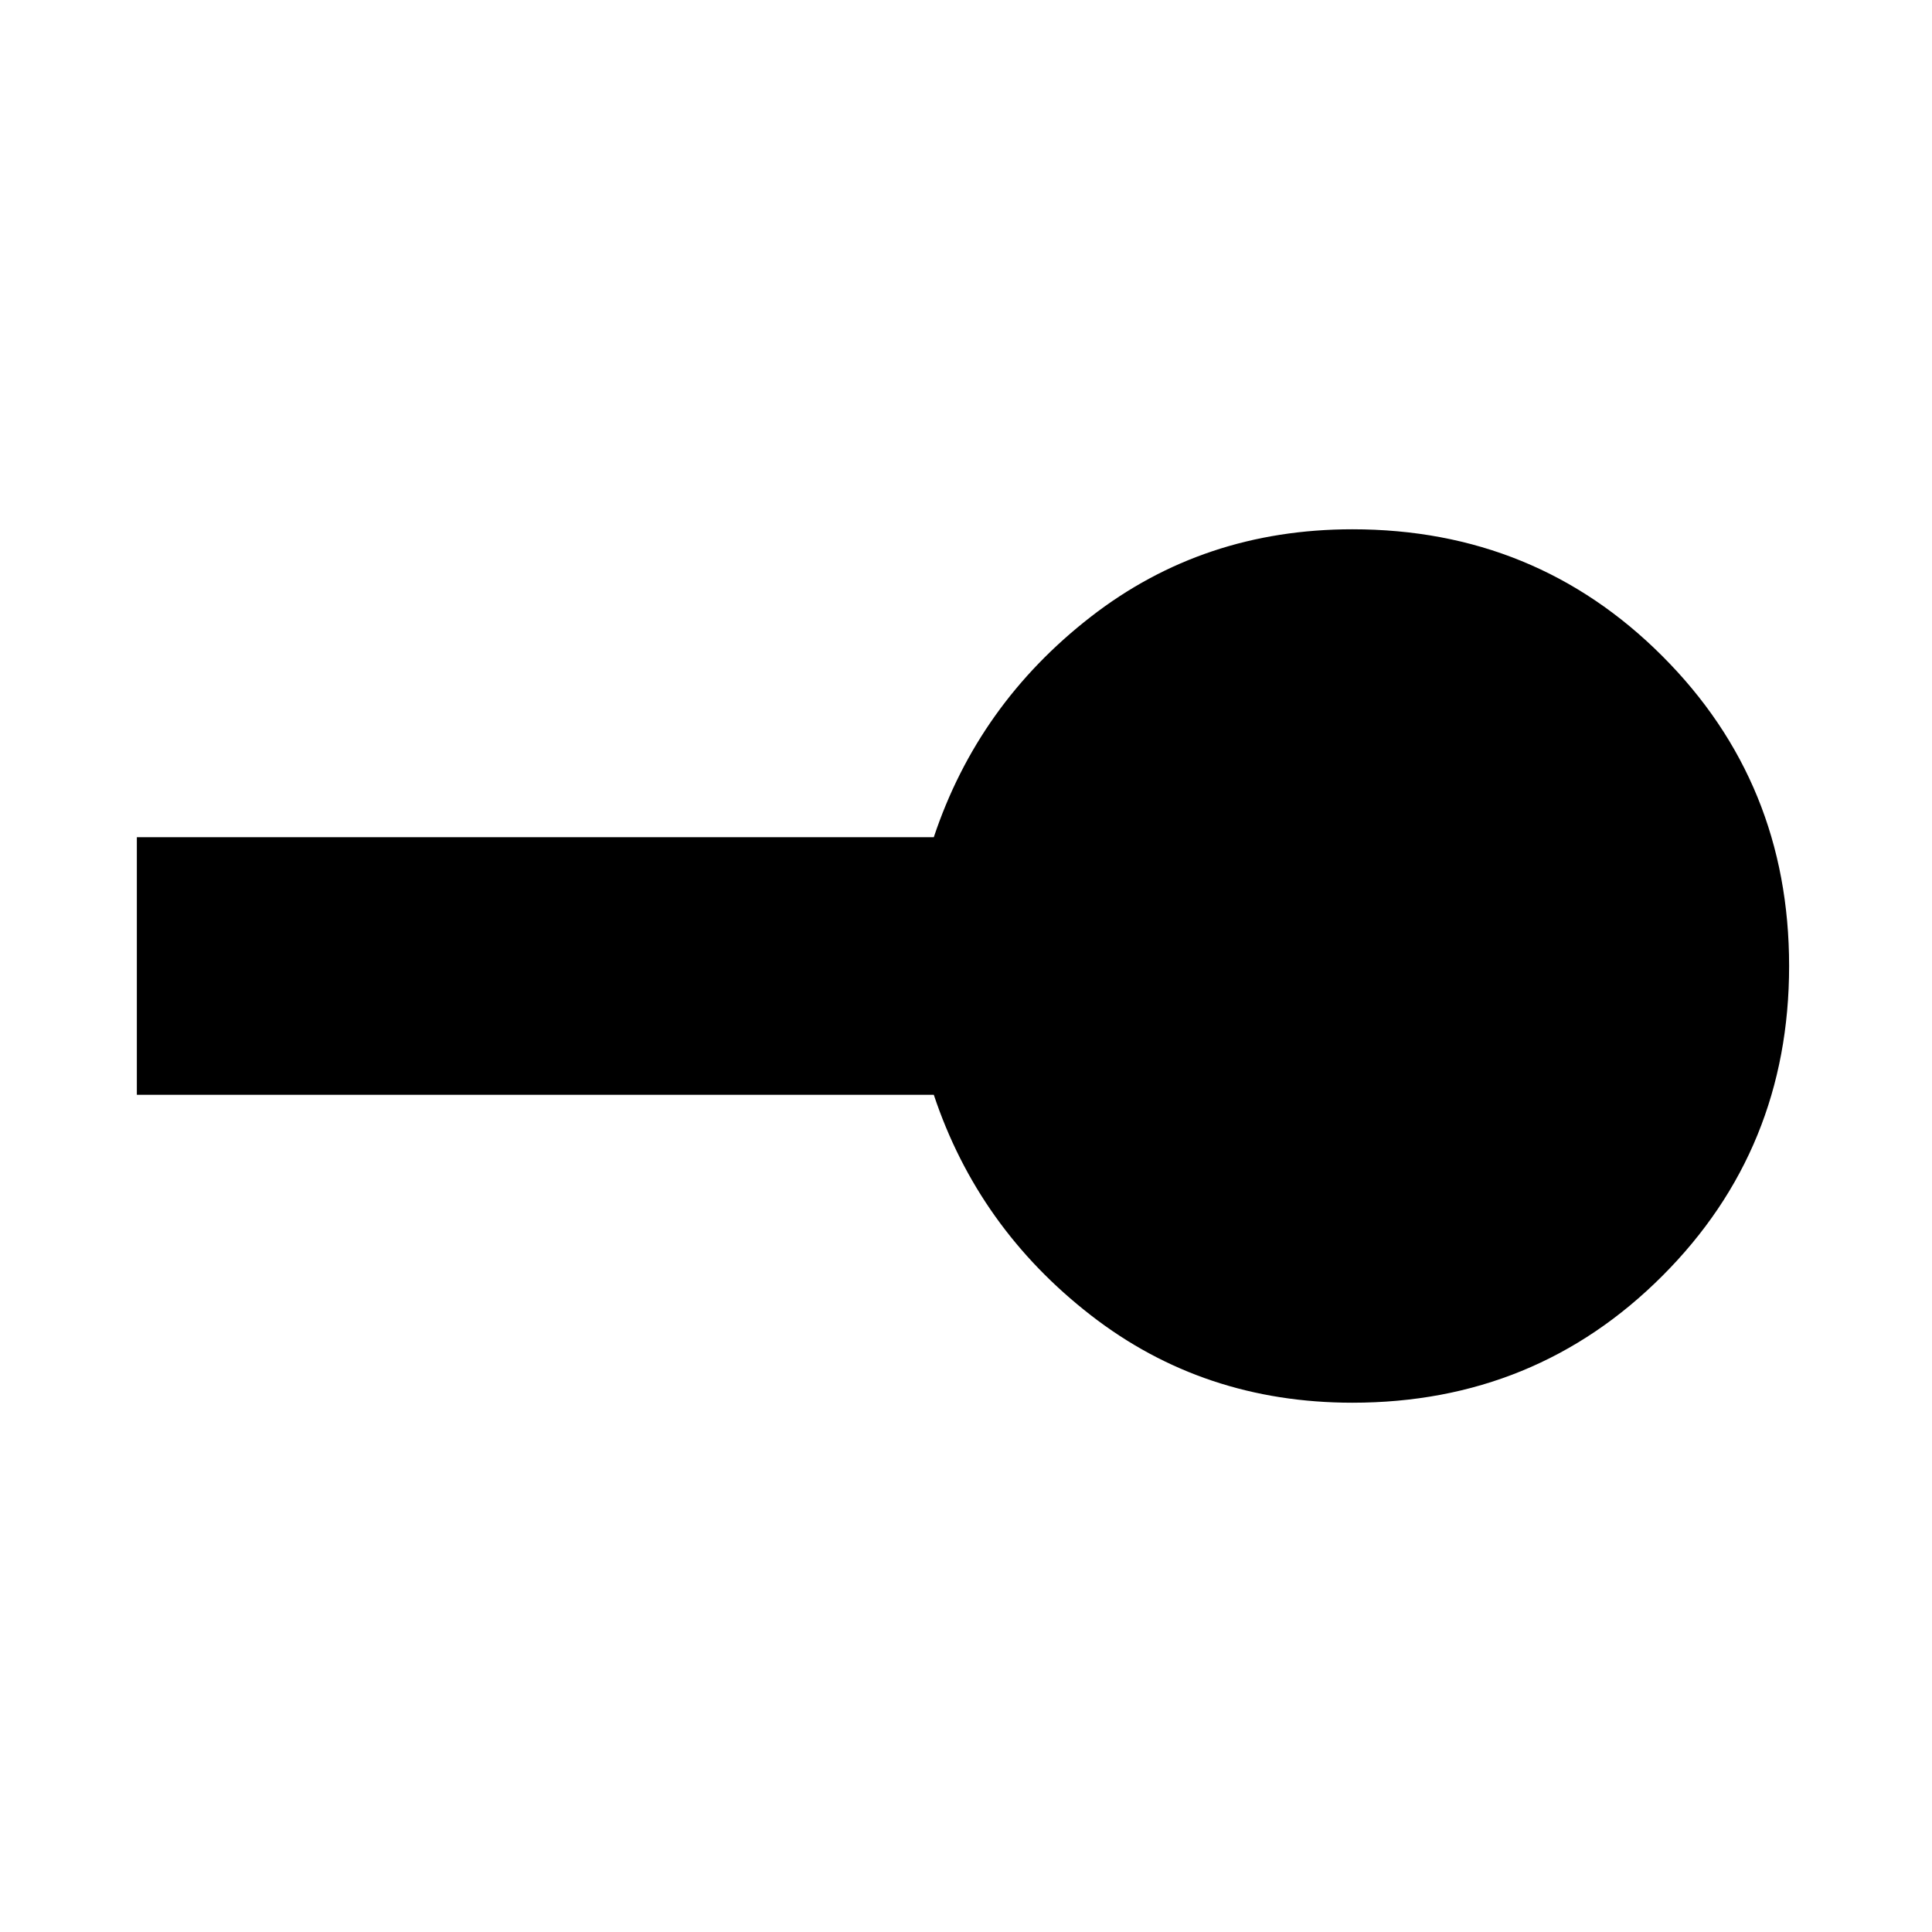 <svg xmlns="http://www.w3.org/2000/svg" height="20" viewBox="0 -960 960 960" width="20"><path d="M672-263q-74.03 0-130.02-43.5Q486-350 464-416H68v-128h396q22-66 77.98-109.5Q597.97-697 672-697q91 0 154 63t63 154q0 91-63 154t-154 63Z"/></svg>